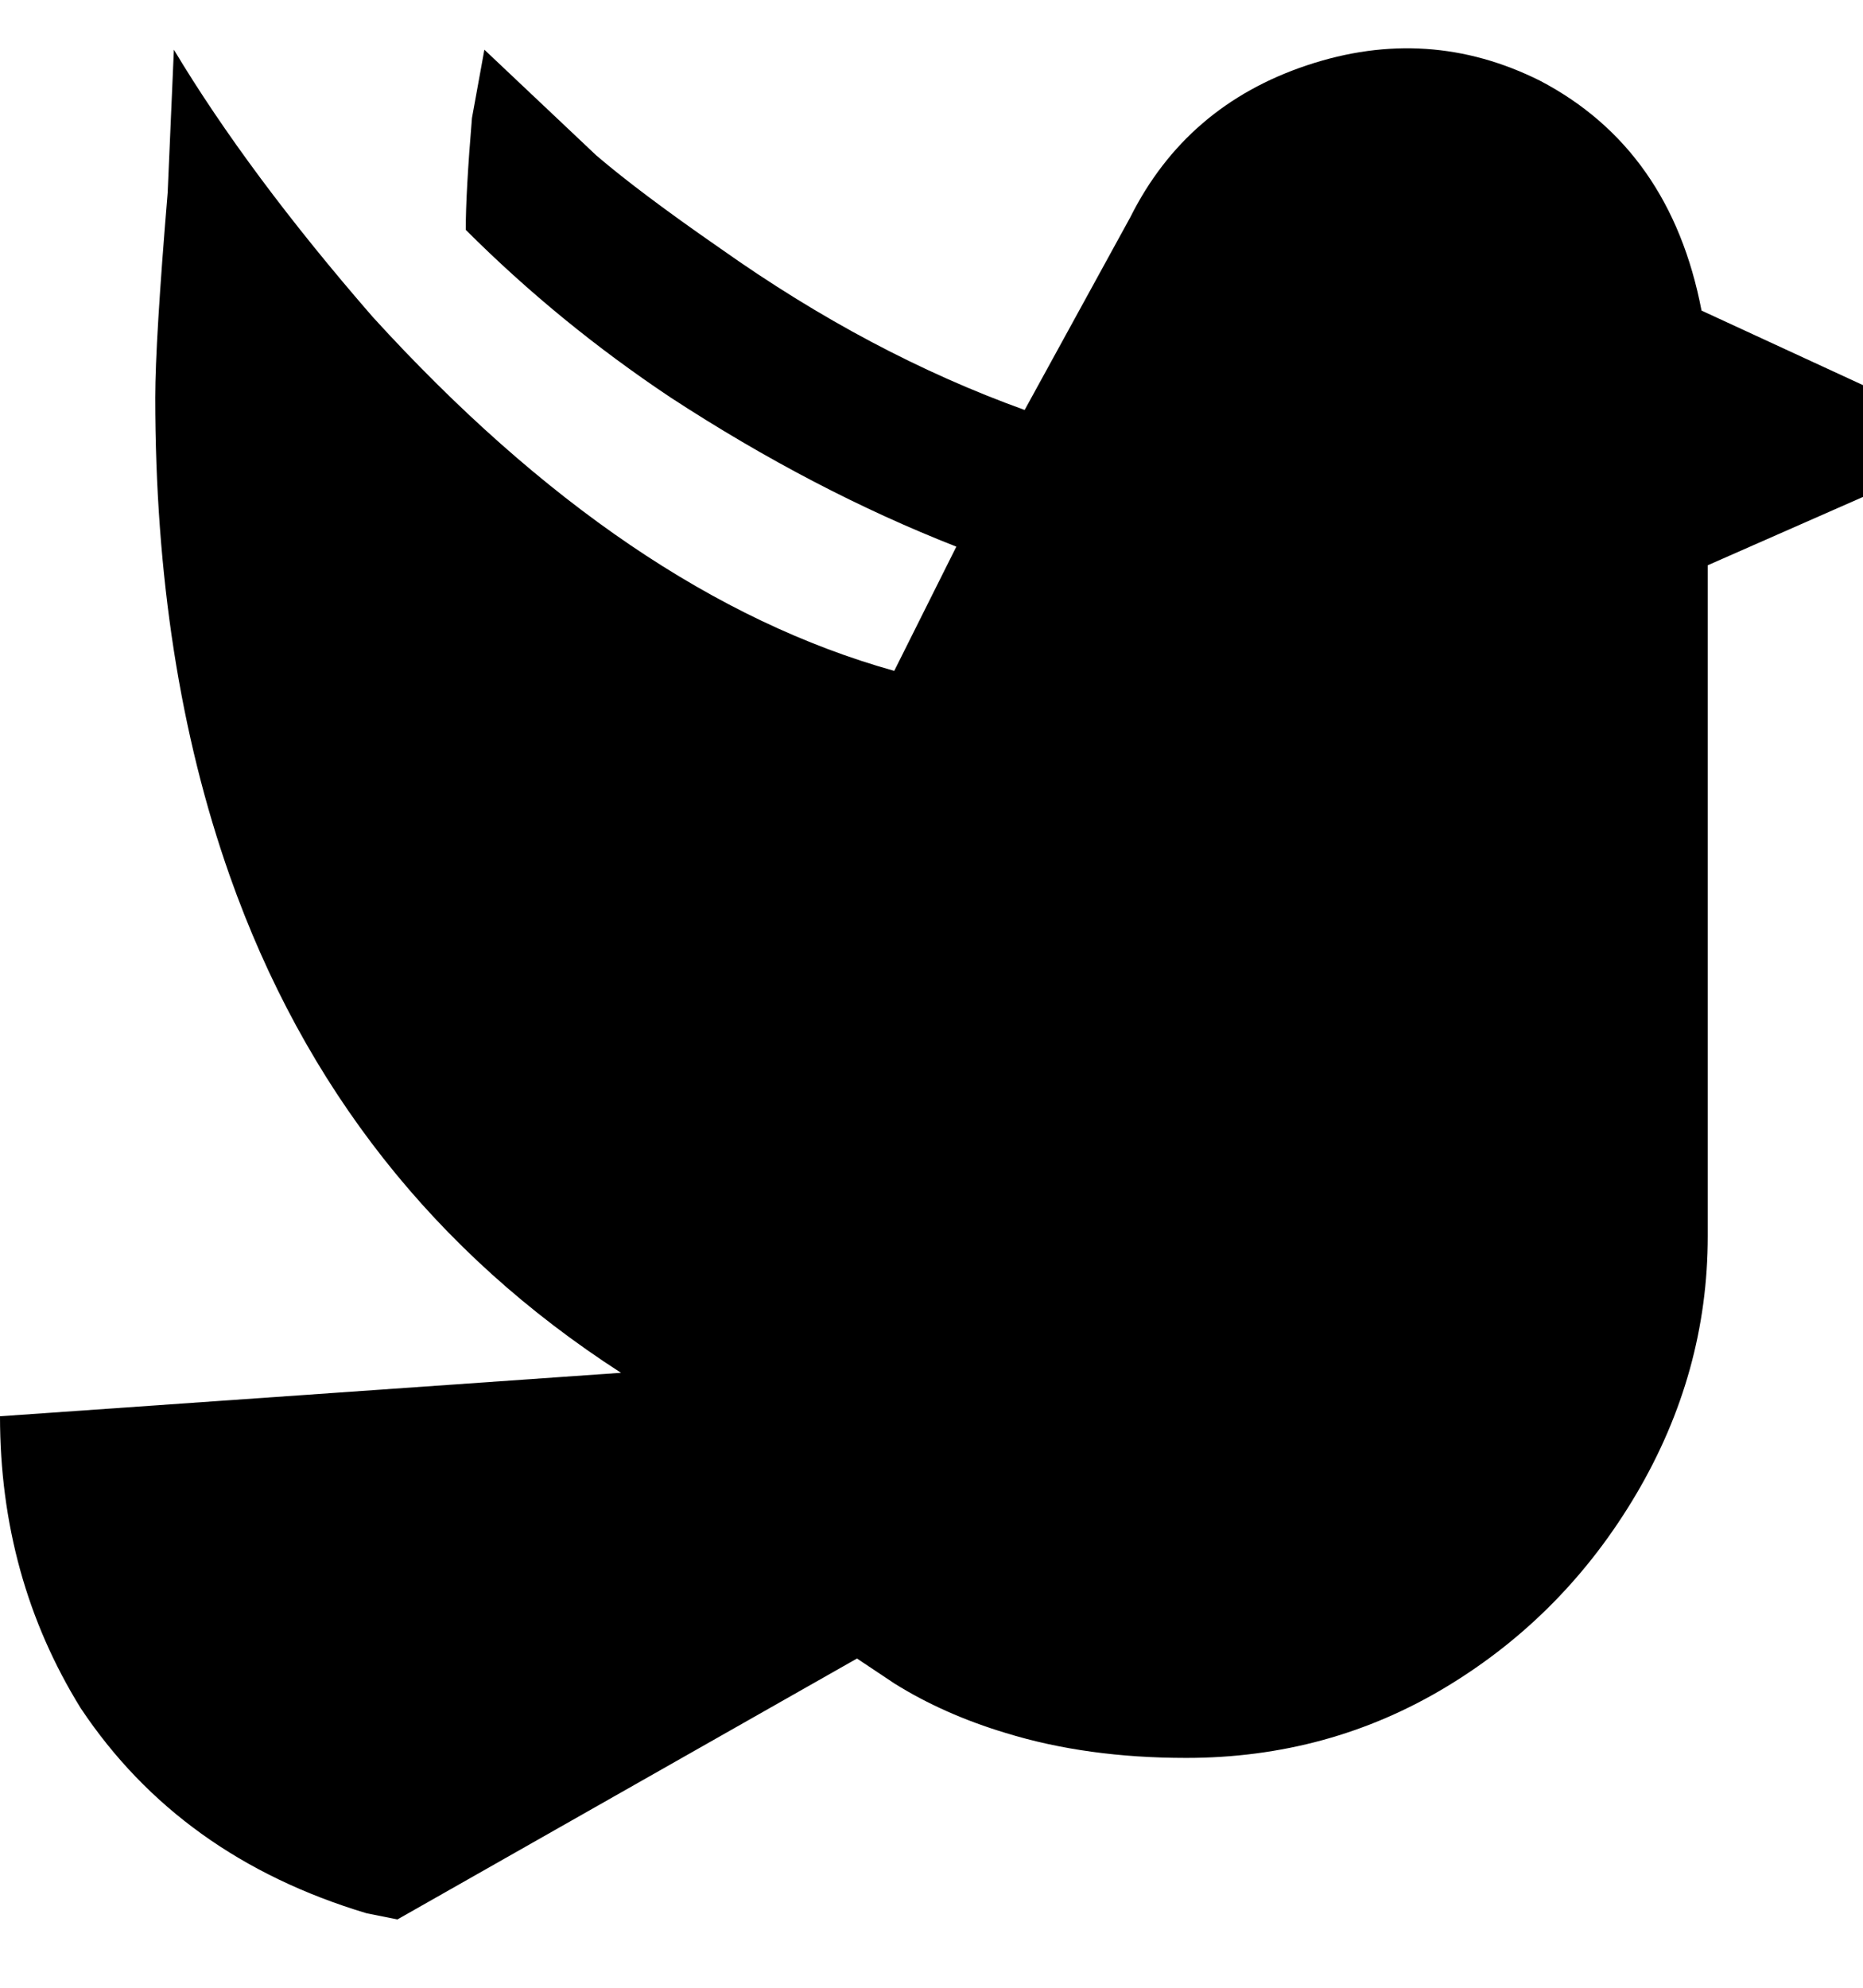 <svg viewBox="0 0 300 320" xmlns="http://www.w3.org/2000/svg"><path d="M300 62l-26-12q-5-26-26-37-18-9-37.5-2.5T182 35l-17 31q-25-9-49-26-13-9-20-15L78 8l-2 11q-1 12-1 18 15 15 33 27 23 15 46 24l-10 20q-43-12-84-57Q40 28 28 8l-1 23q-2 24-2 33 0 43 12 77 18 51 63 80L0 228q0 26 13 47 16 24 46 33l5 1 74-42 6 4q8 5 18 8 13 4 29 4 23 0 42-11.5t30.5-31Q275 221 275 199V91l25-11V62z"/></svg>